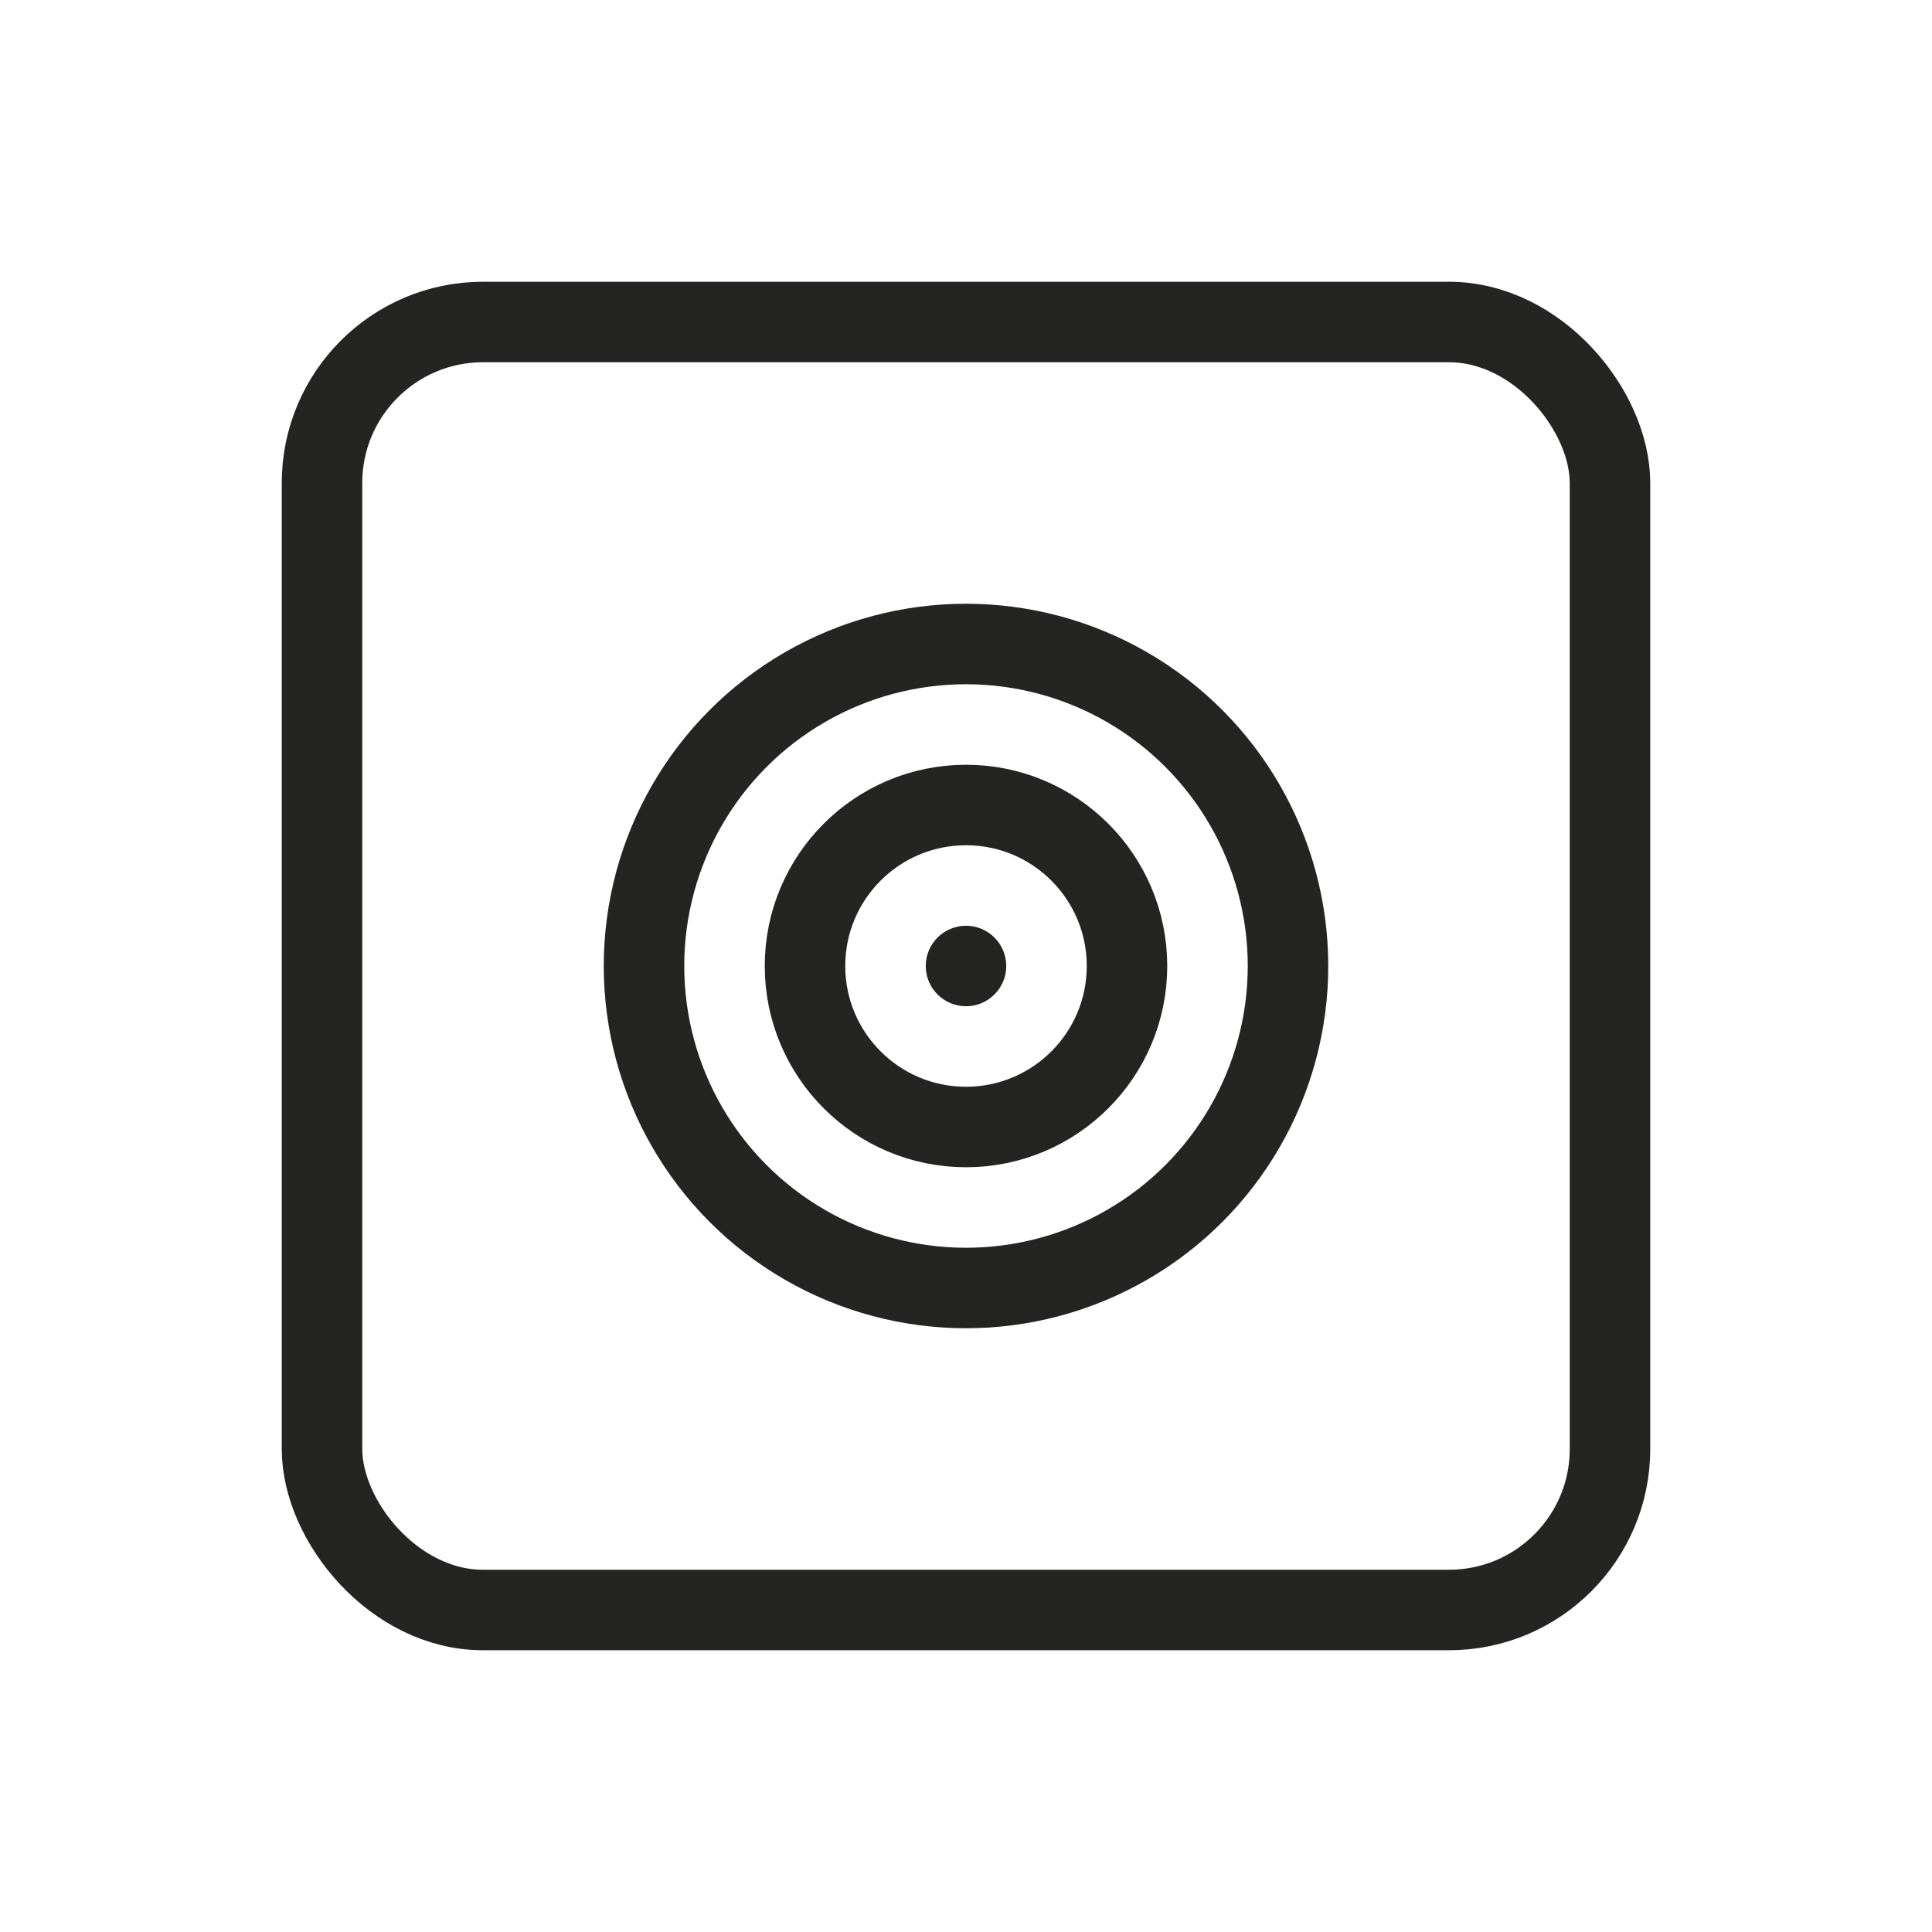 <svg xmlns="http://www.w3.org/2000/svg" viewBox="0 0 48 48">
  <g id="icon-staggering-grid" fill="none" fill-rule="evenodd">
    <g id="Group-7" transform="translate(7 7)">
      <rect id="Mask" width="32" height="32" x="1" y="1" stroke="#242423" stroke-width="2" rx="4"/>
      <circle id="Oval" cx="17" cy="17" r="1" fill="#242423"/>
      <circle id="Oval-Copy" cx="17" cy="17" r="4" stroke="#242423" stroke-width="2"/>
      <circle id="Oval-Copy-2" cx="17" cy="17" r="8" stroke="#242423" stroke-width="2"/>
    </g>
  </g>
</svg>
